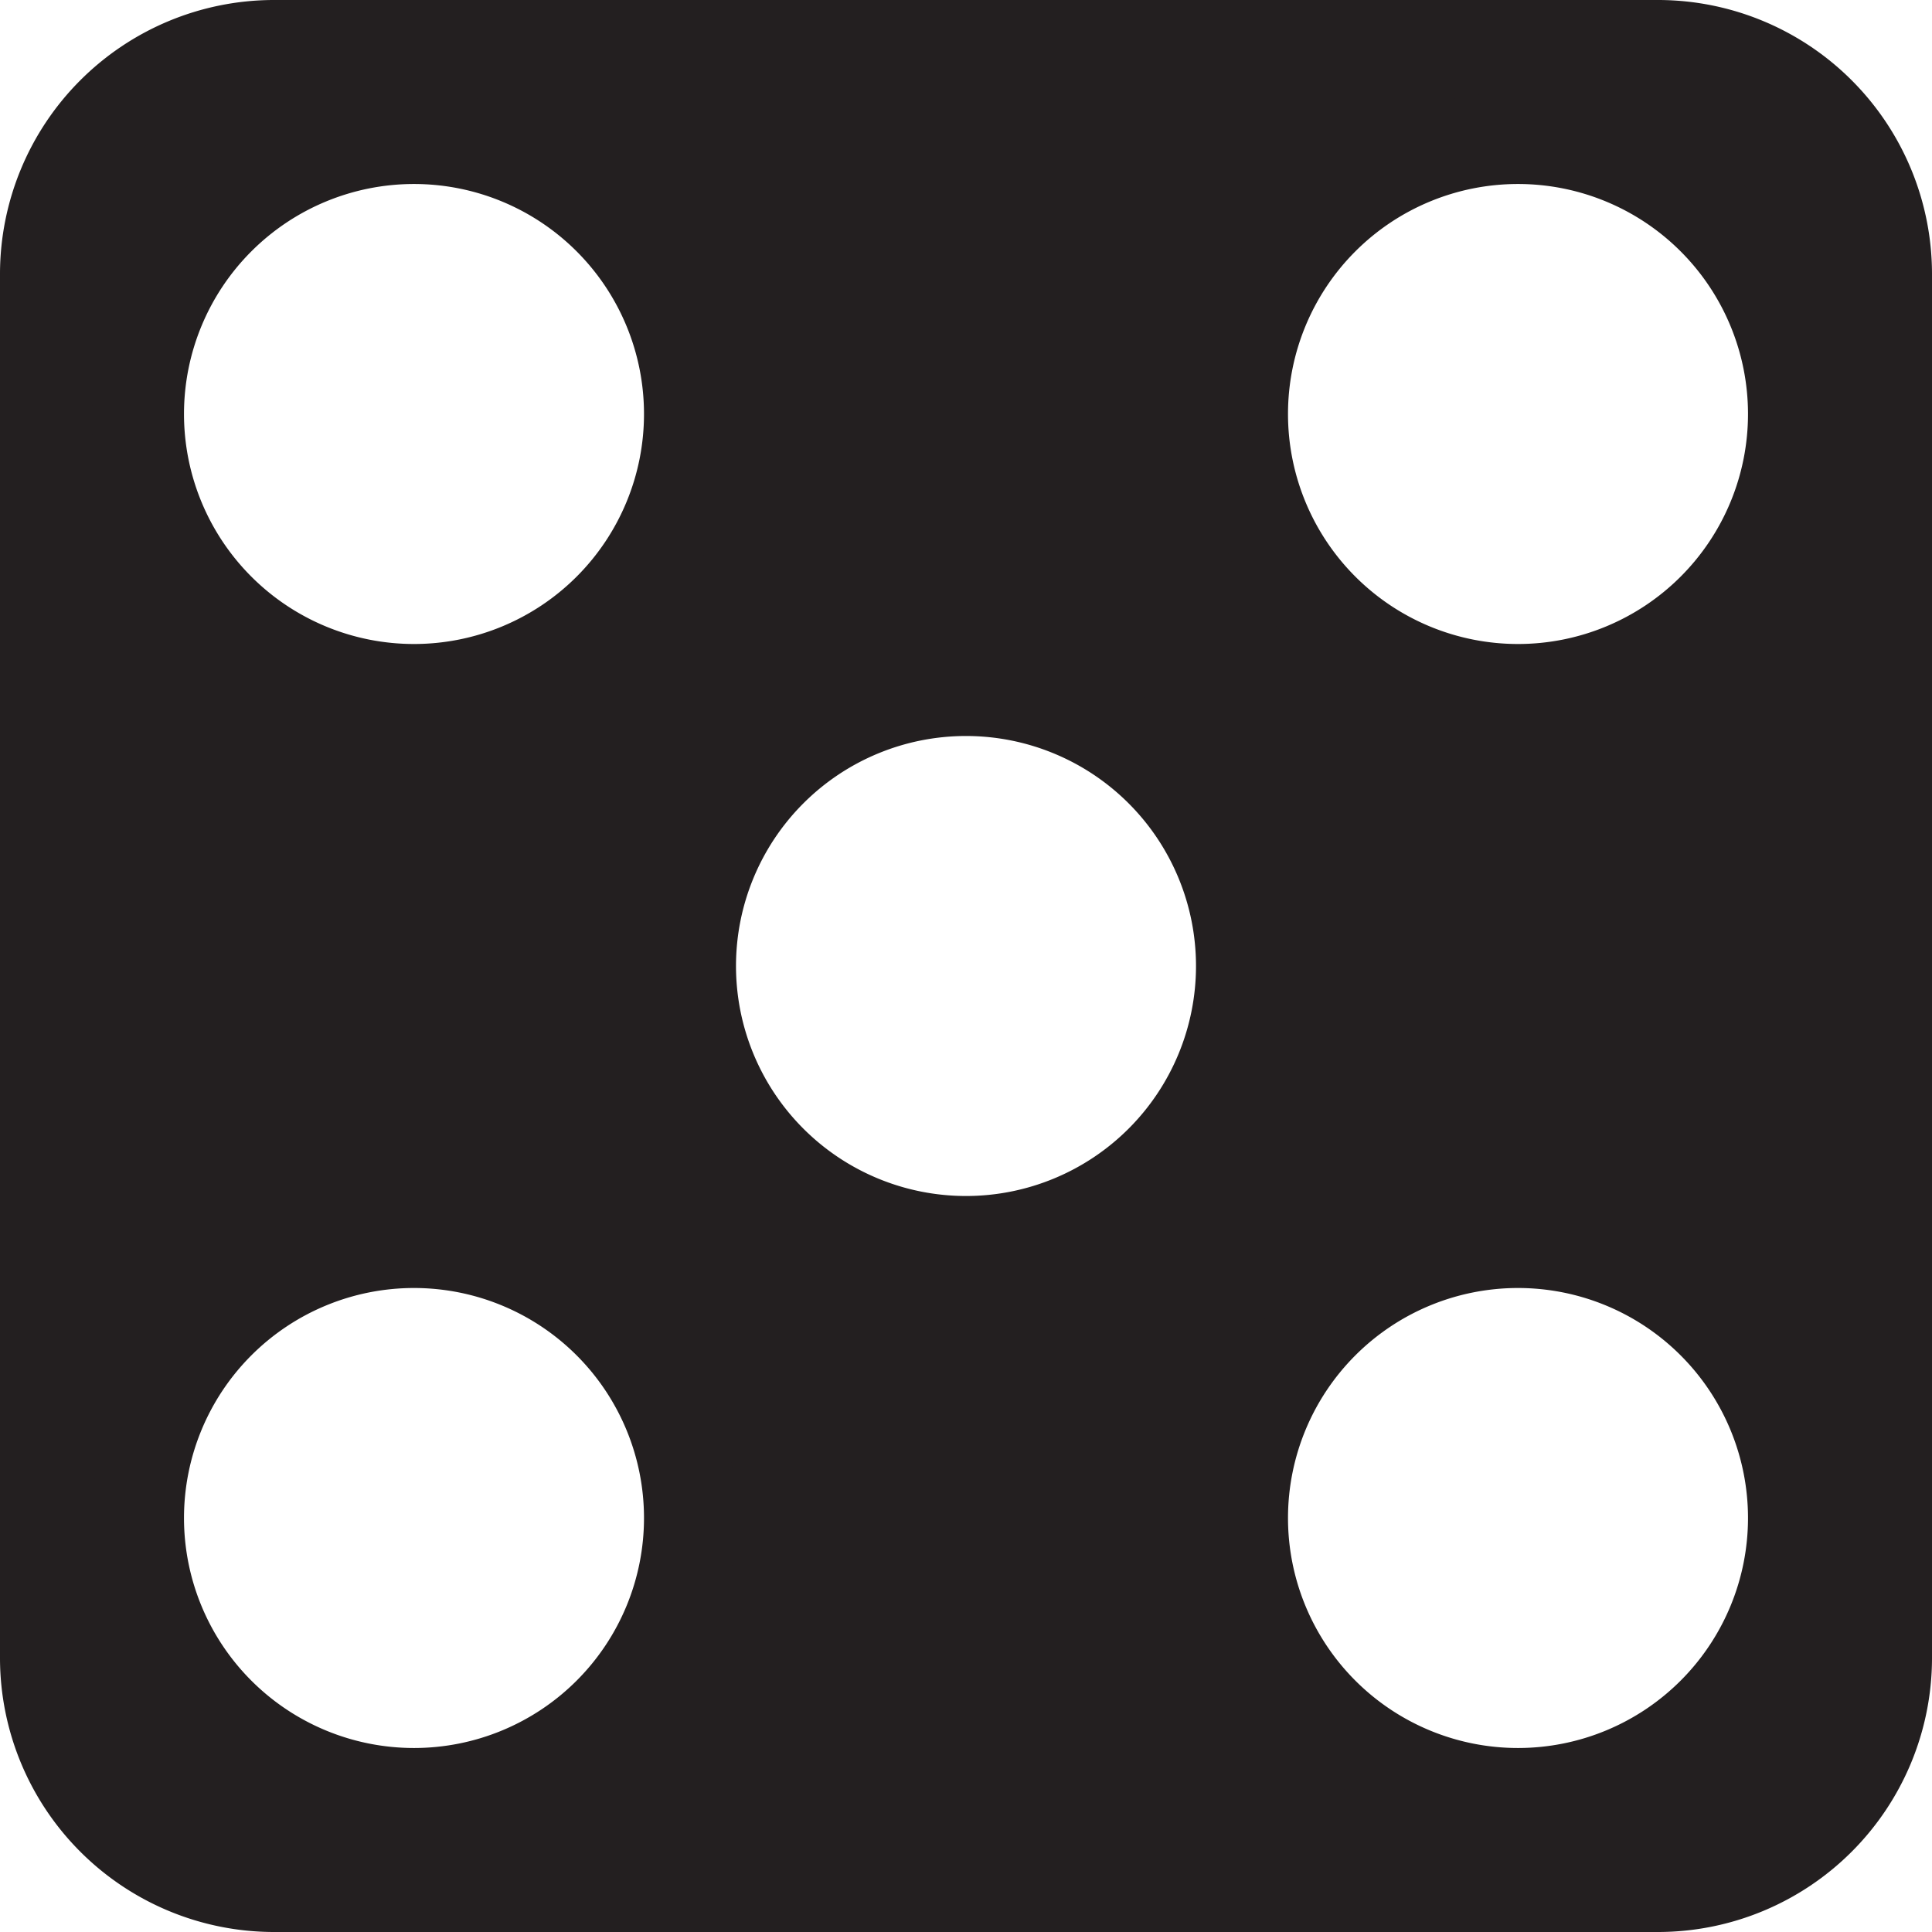 <svg id="five" xmlns="http://www.w3.org/2000/svg" viewBox="0 0 21 21"><defs><style>.cls-1{fill:#231f20;stroke:#231f20;stroke-miterlimit:10;}</style></defs><path class="cls-1" d="M19.53,2H4.47A2.48,2.48,0,0,0,2,4.47V19.53A2.48,2.48,0,0,0,4.47,22H19.53A2.48,2.48,0,0,0,22,19.53V4.47A2.48,2.48,0,0,0,19.53,2ZM6,3A3,3,0,1,1,3,6,3,3,0,0,1,6,3ZM6,21a3,3,0,1,1,3-3A3,3,0,0,1,6,21Zm6-6a3,3,0,1,1,3-3A3,3,0,0,1,12,15Zm6,6a3,3,0,1,1,3-3A3,3,0,0,1,18,21ZM18,9a3,3,0,1,1,3-3A3,3,0,0,1,18,9Z" transform="translate(-1.5 -1.5)"/></svg>